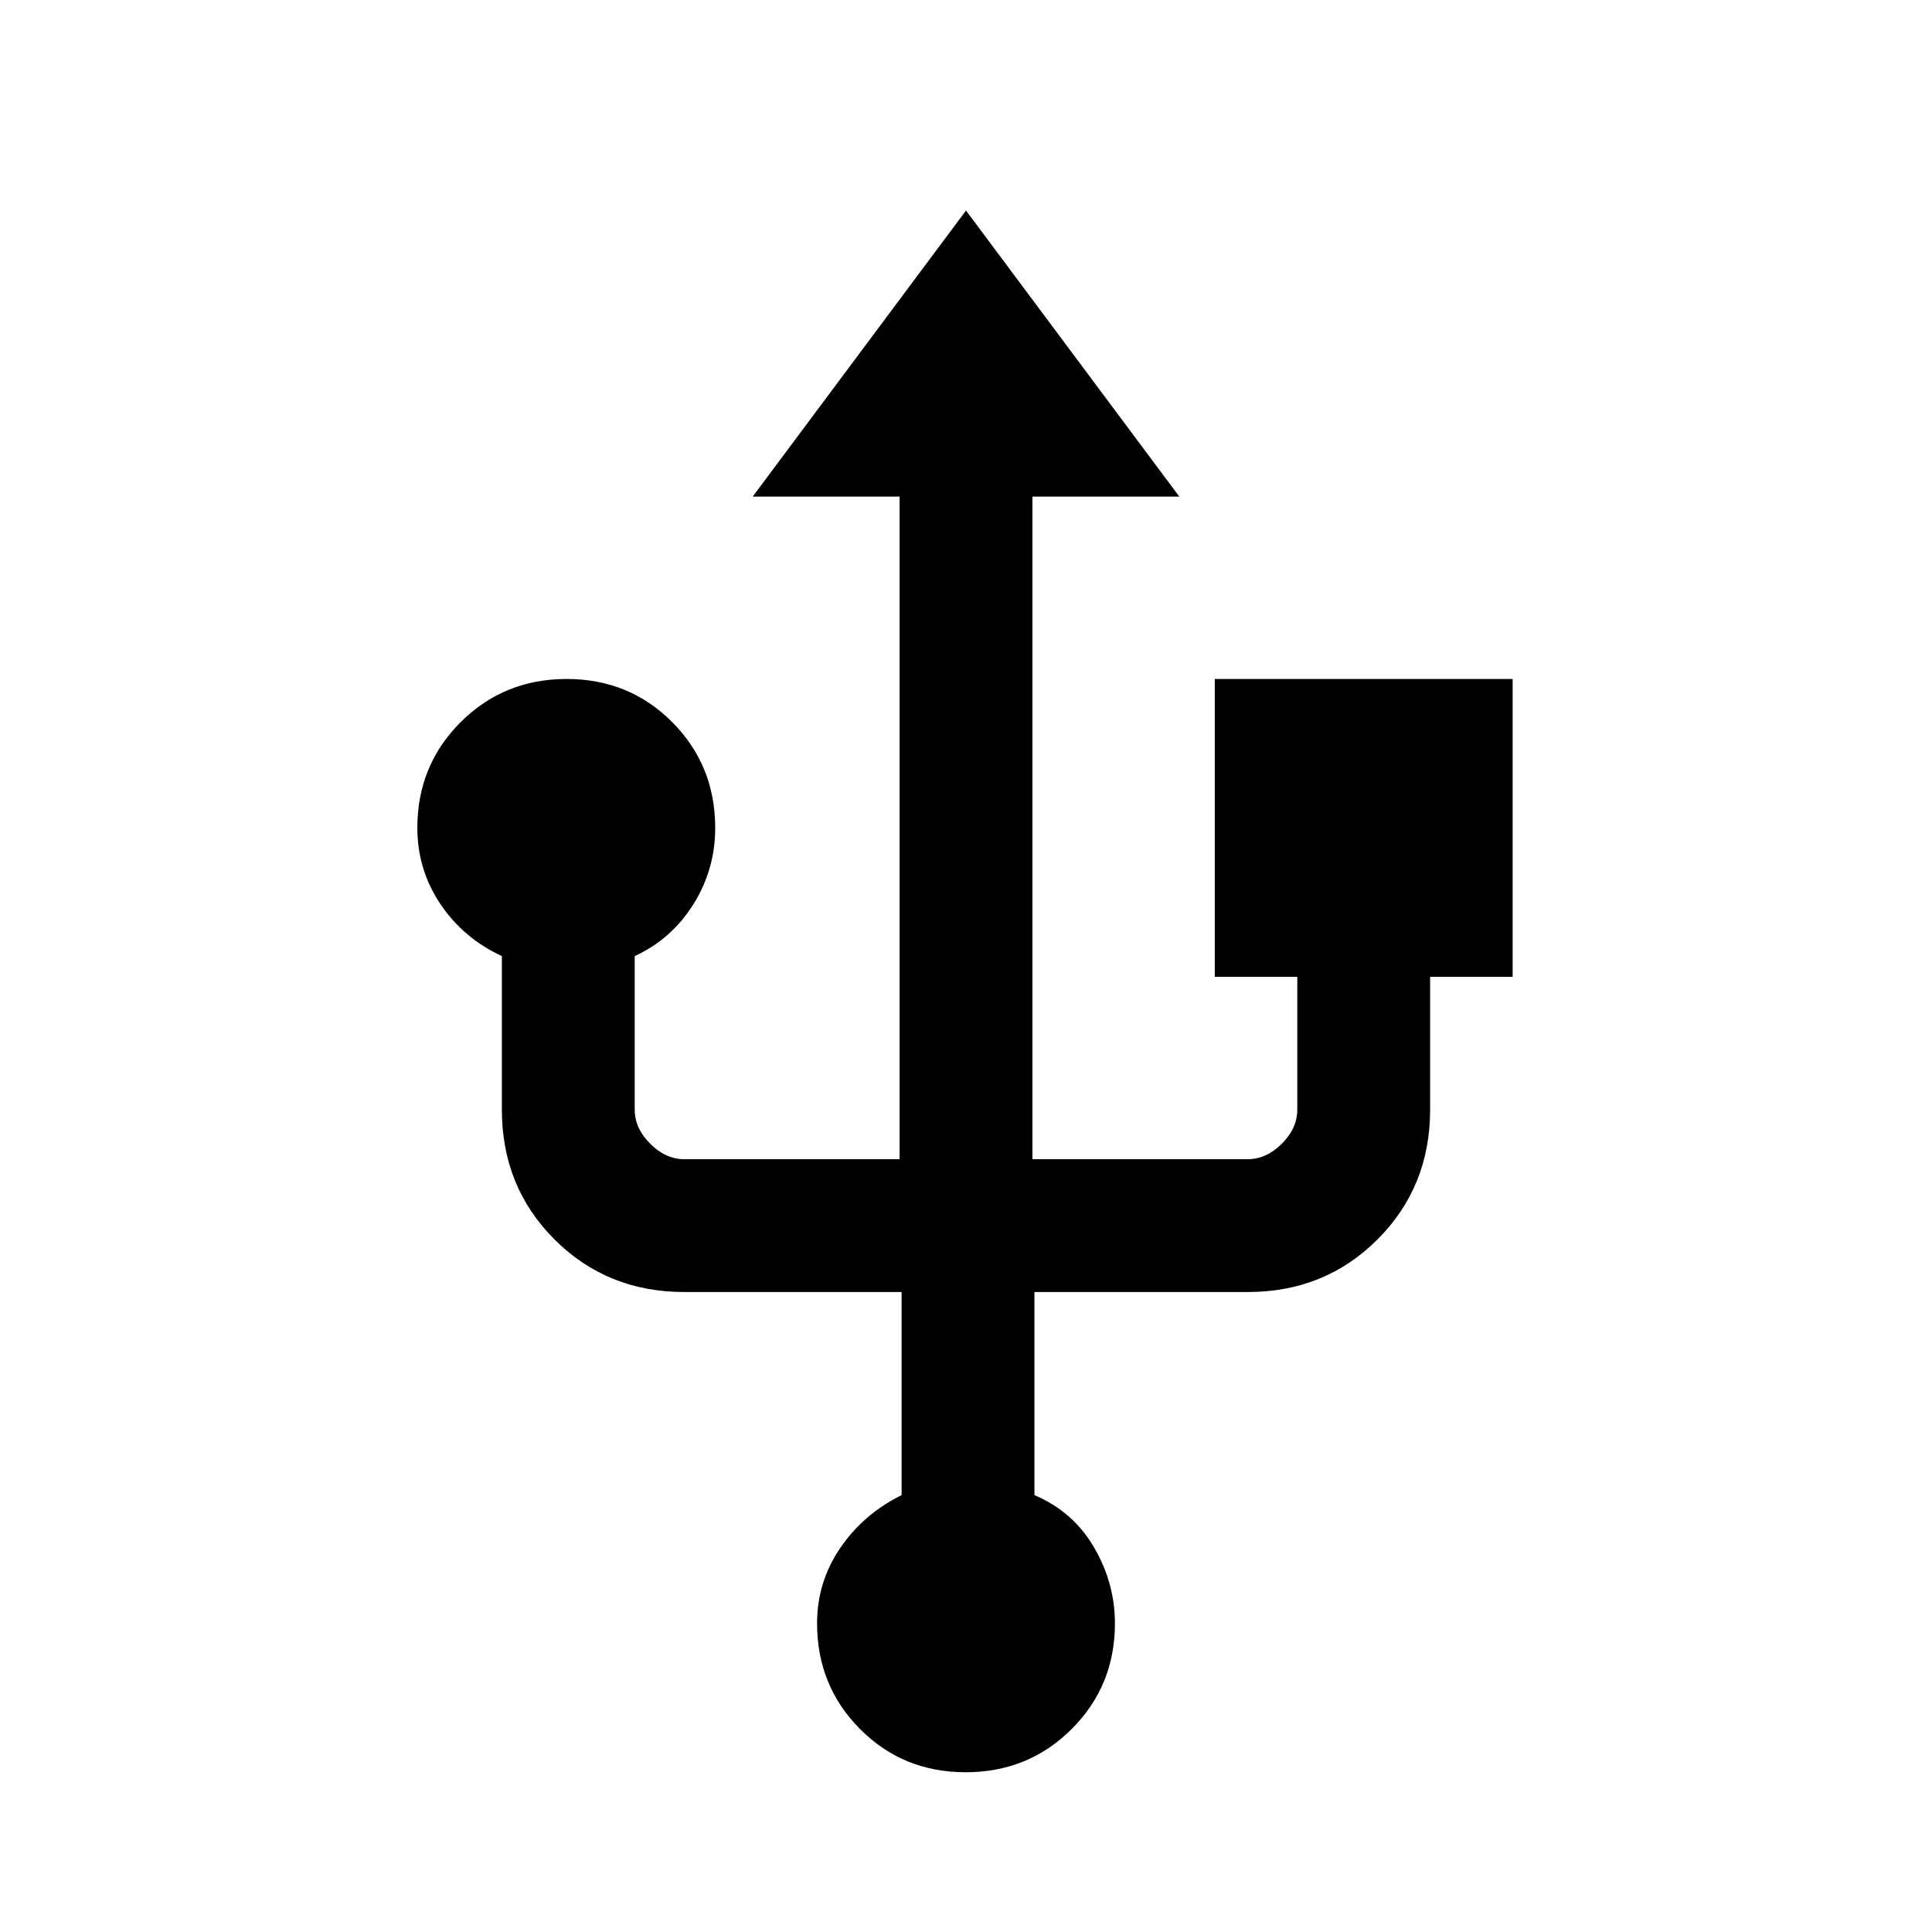 <svg xmlns="http://www.w3.org/2000/svg" height="24" viewBox="0 -960 960 960" width="24"><path d="M479.84-79.38q-31.15 0-52.49-21.46Q406-122.3 406-153.38q0-20.54 11.5-37.43 11.5-16.88 30.5-26.27V-318H340q-38.34 0-64.48-26.14-26.14-26.13-26.14-64.48v-76.3q-19.23-8.93-30.61-25.96-11.39-17.04-11.39-37.74 0-31.08 21.51-52.54t52.65-21.46q31.15 0 52.5 21.46 21.34 21.46 21.34 52.54 0 20.7-10.88 38-10.88 17.31-29.12 25.7v76.3q0 9.24 7.7 16.93Q330.77-384 340-384h107v-329.23h-73l106-142.16 106 142.16h-73V-384h107q9.23 0 16.92-7.69 7.7-7.69 7.7-16.93v-66h-41v-148h148v148h-41v66q0 38.35-26.14 64.48Q658.34-318 620-318H514v100.92q19.23 8.16 29.62 25.96Q554-173.31 554-153.38q0 31.08-21.51 52.54-21.5 21.46-52.65 21.46Z"/></svg>